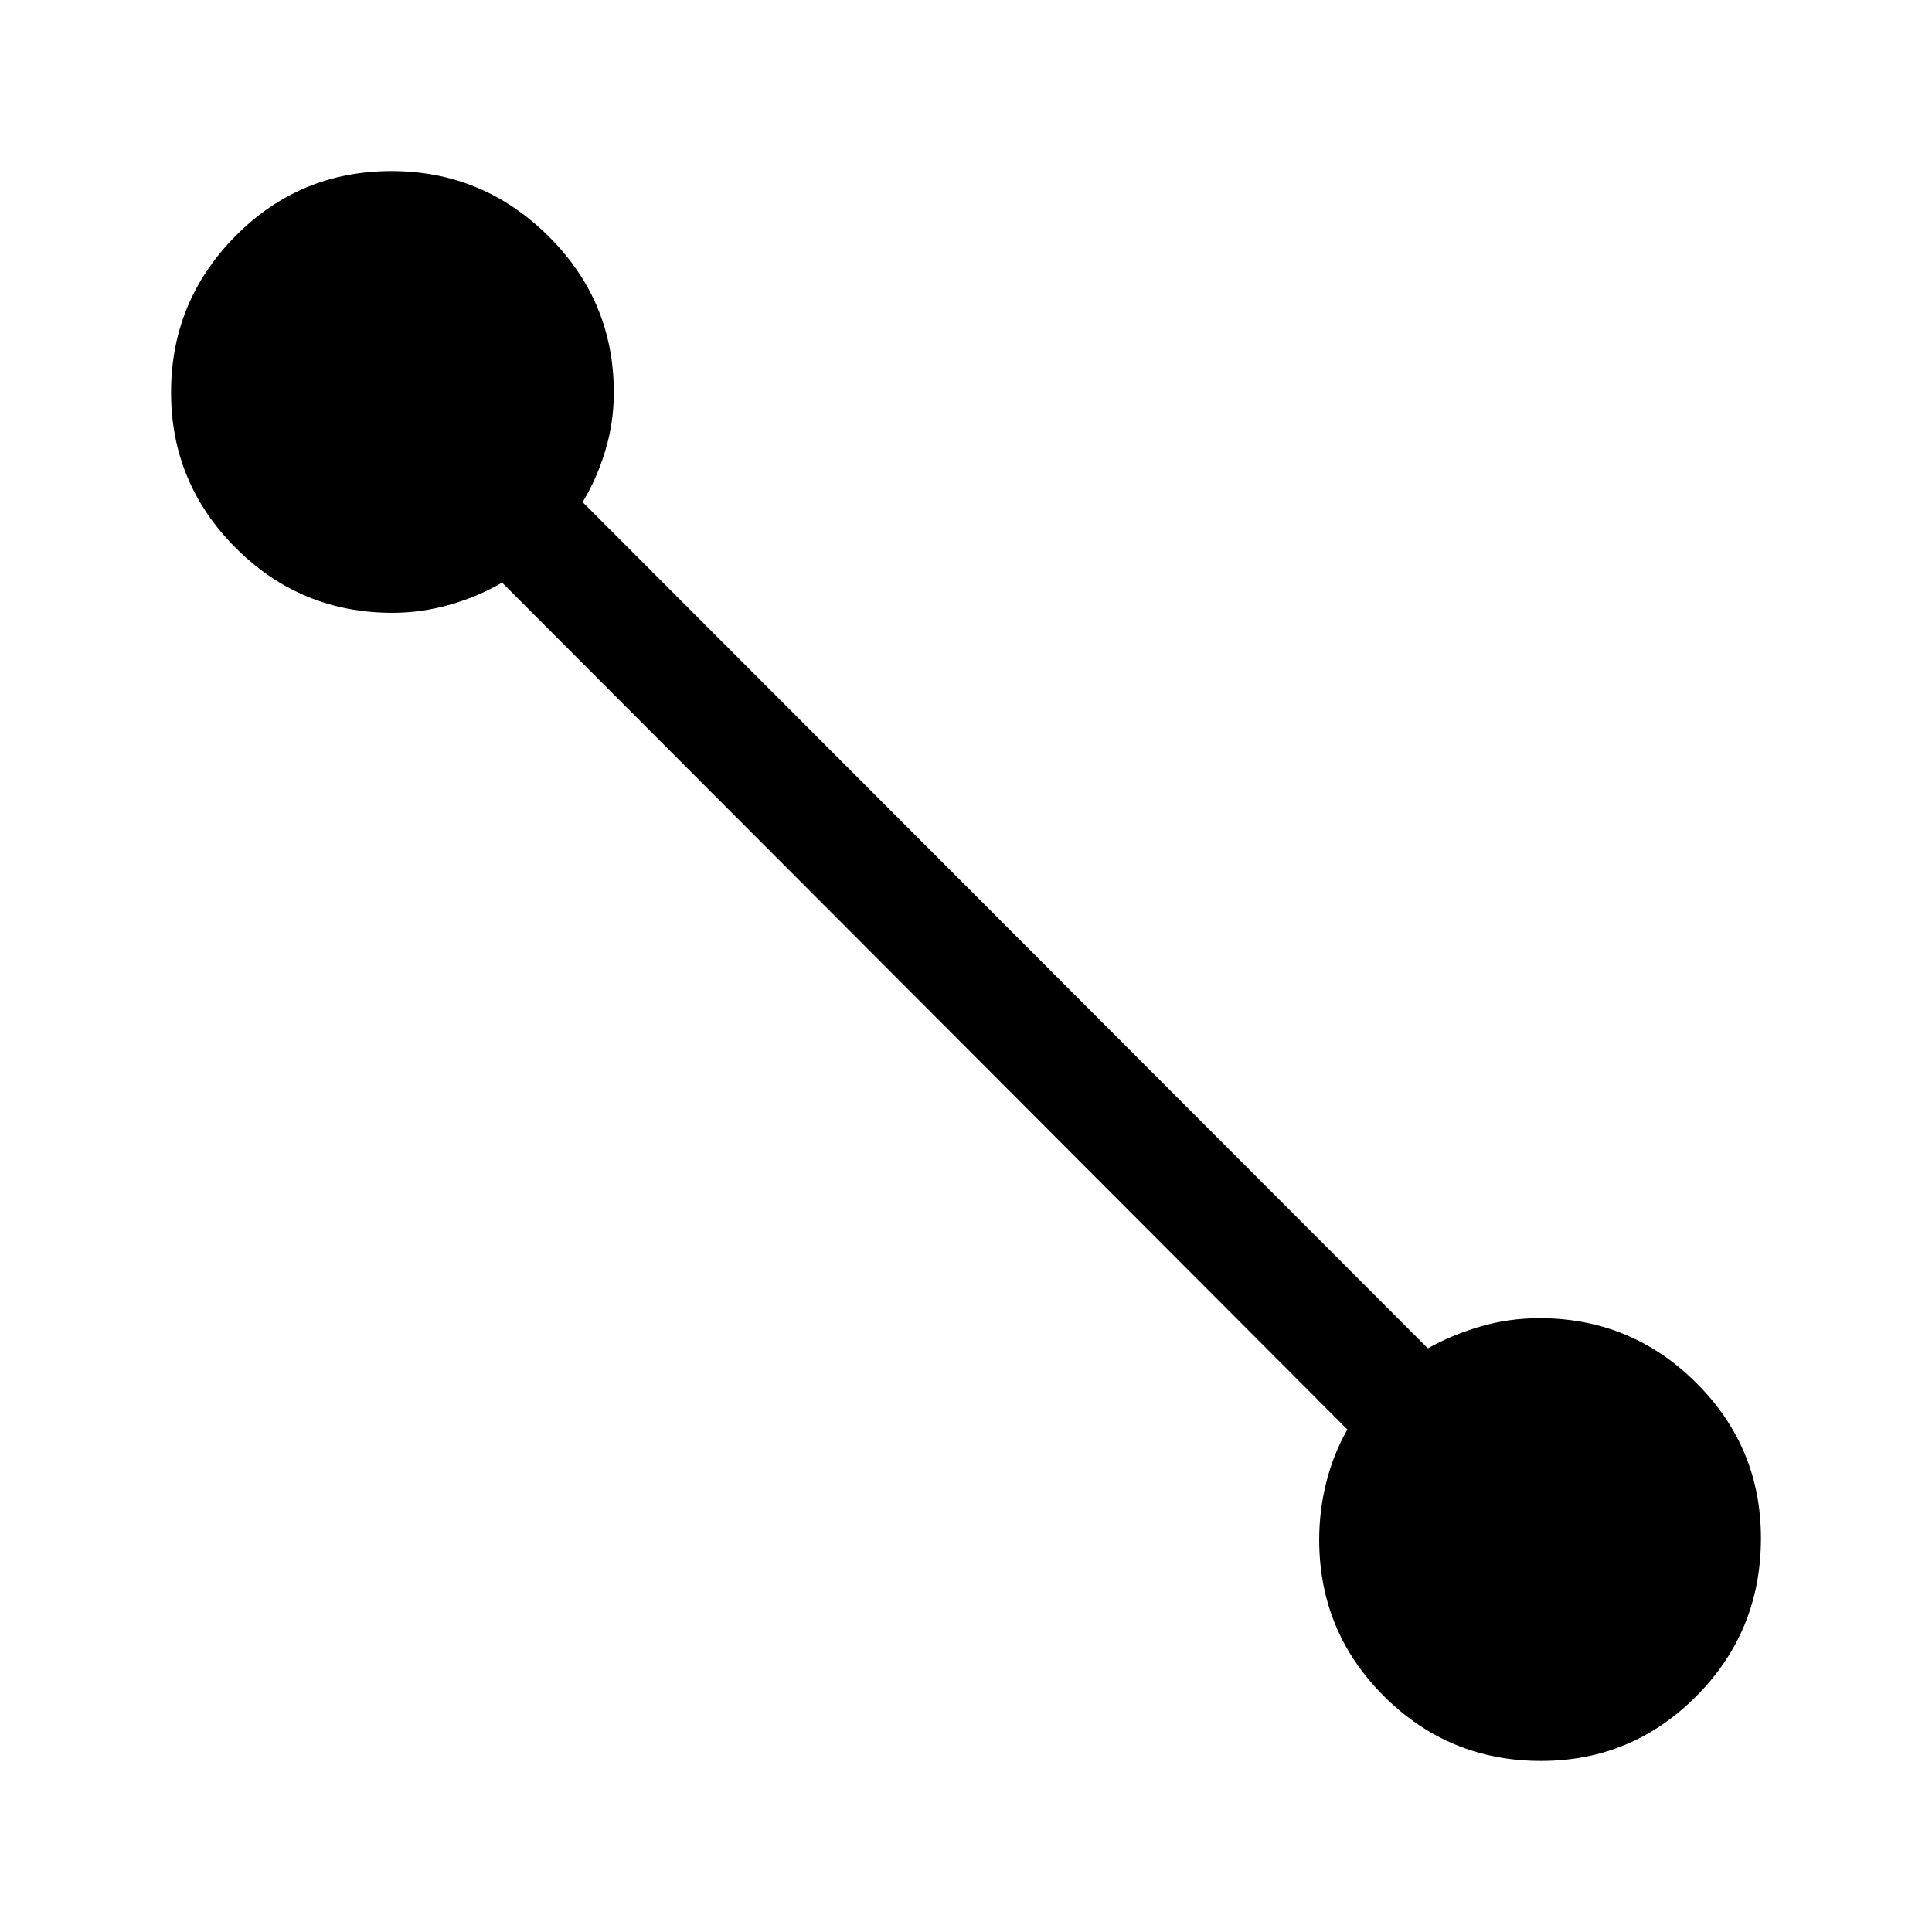 <svg xmlns="http://www.w3.org/2000/svg" height="48" viewBox="0 -960 960 960" width="48"><path d="M765.71-85q-45.71 0-77.96-32.1-32.25-32.11-32.25-77.9 0-14.33 3.5-28.36 3.5-14.02 10.5-26.33l-420-420.81q-12 7-26.06 11-14.06 4-28.44 4-45.62 0-77.81-32.19Q85-719.88 85-765q0-45.33 31.97-77.67Q148.93-875 194.53-875q45.3 0 77.89 32.25Q305-810.5 305-765q0 15.05-4.25 29.03Q296.5-722 289.5-710.5l420 420.5q11.5-6.5 25.75-10.75T765-305q45.5 0 77.75 32.04Q875-240.91 875-195.71q0 46.21-32.04 78.46Q810.91-85 765.71-85Z"/></svg>